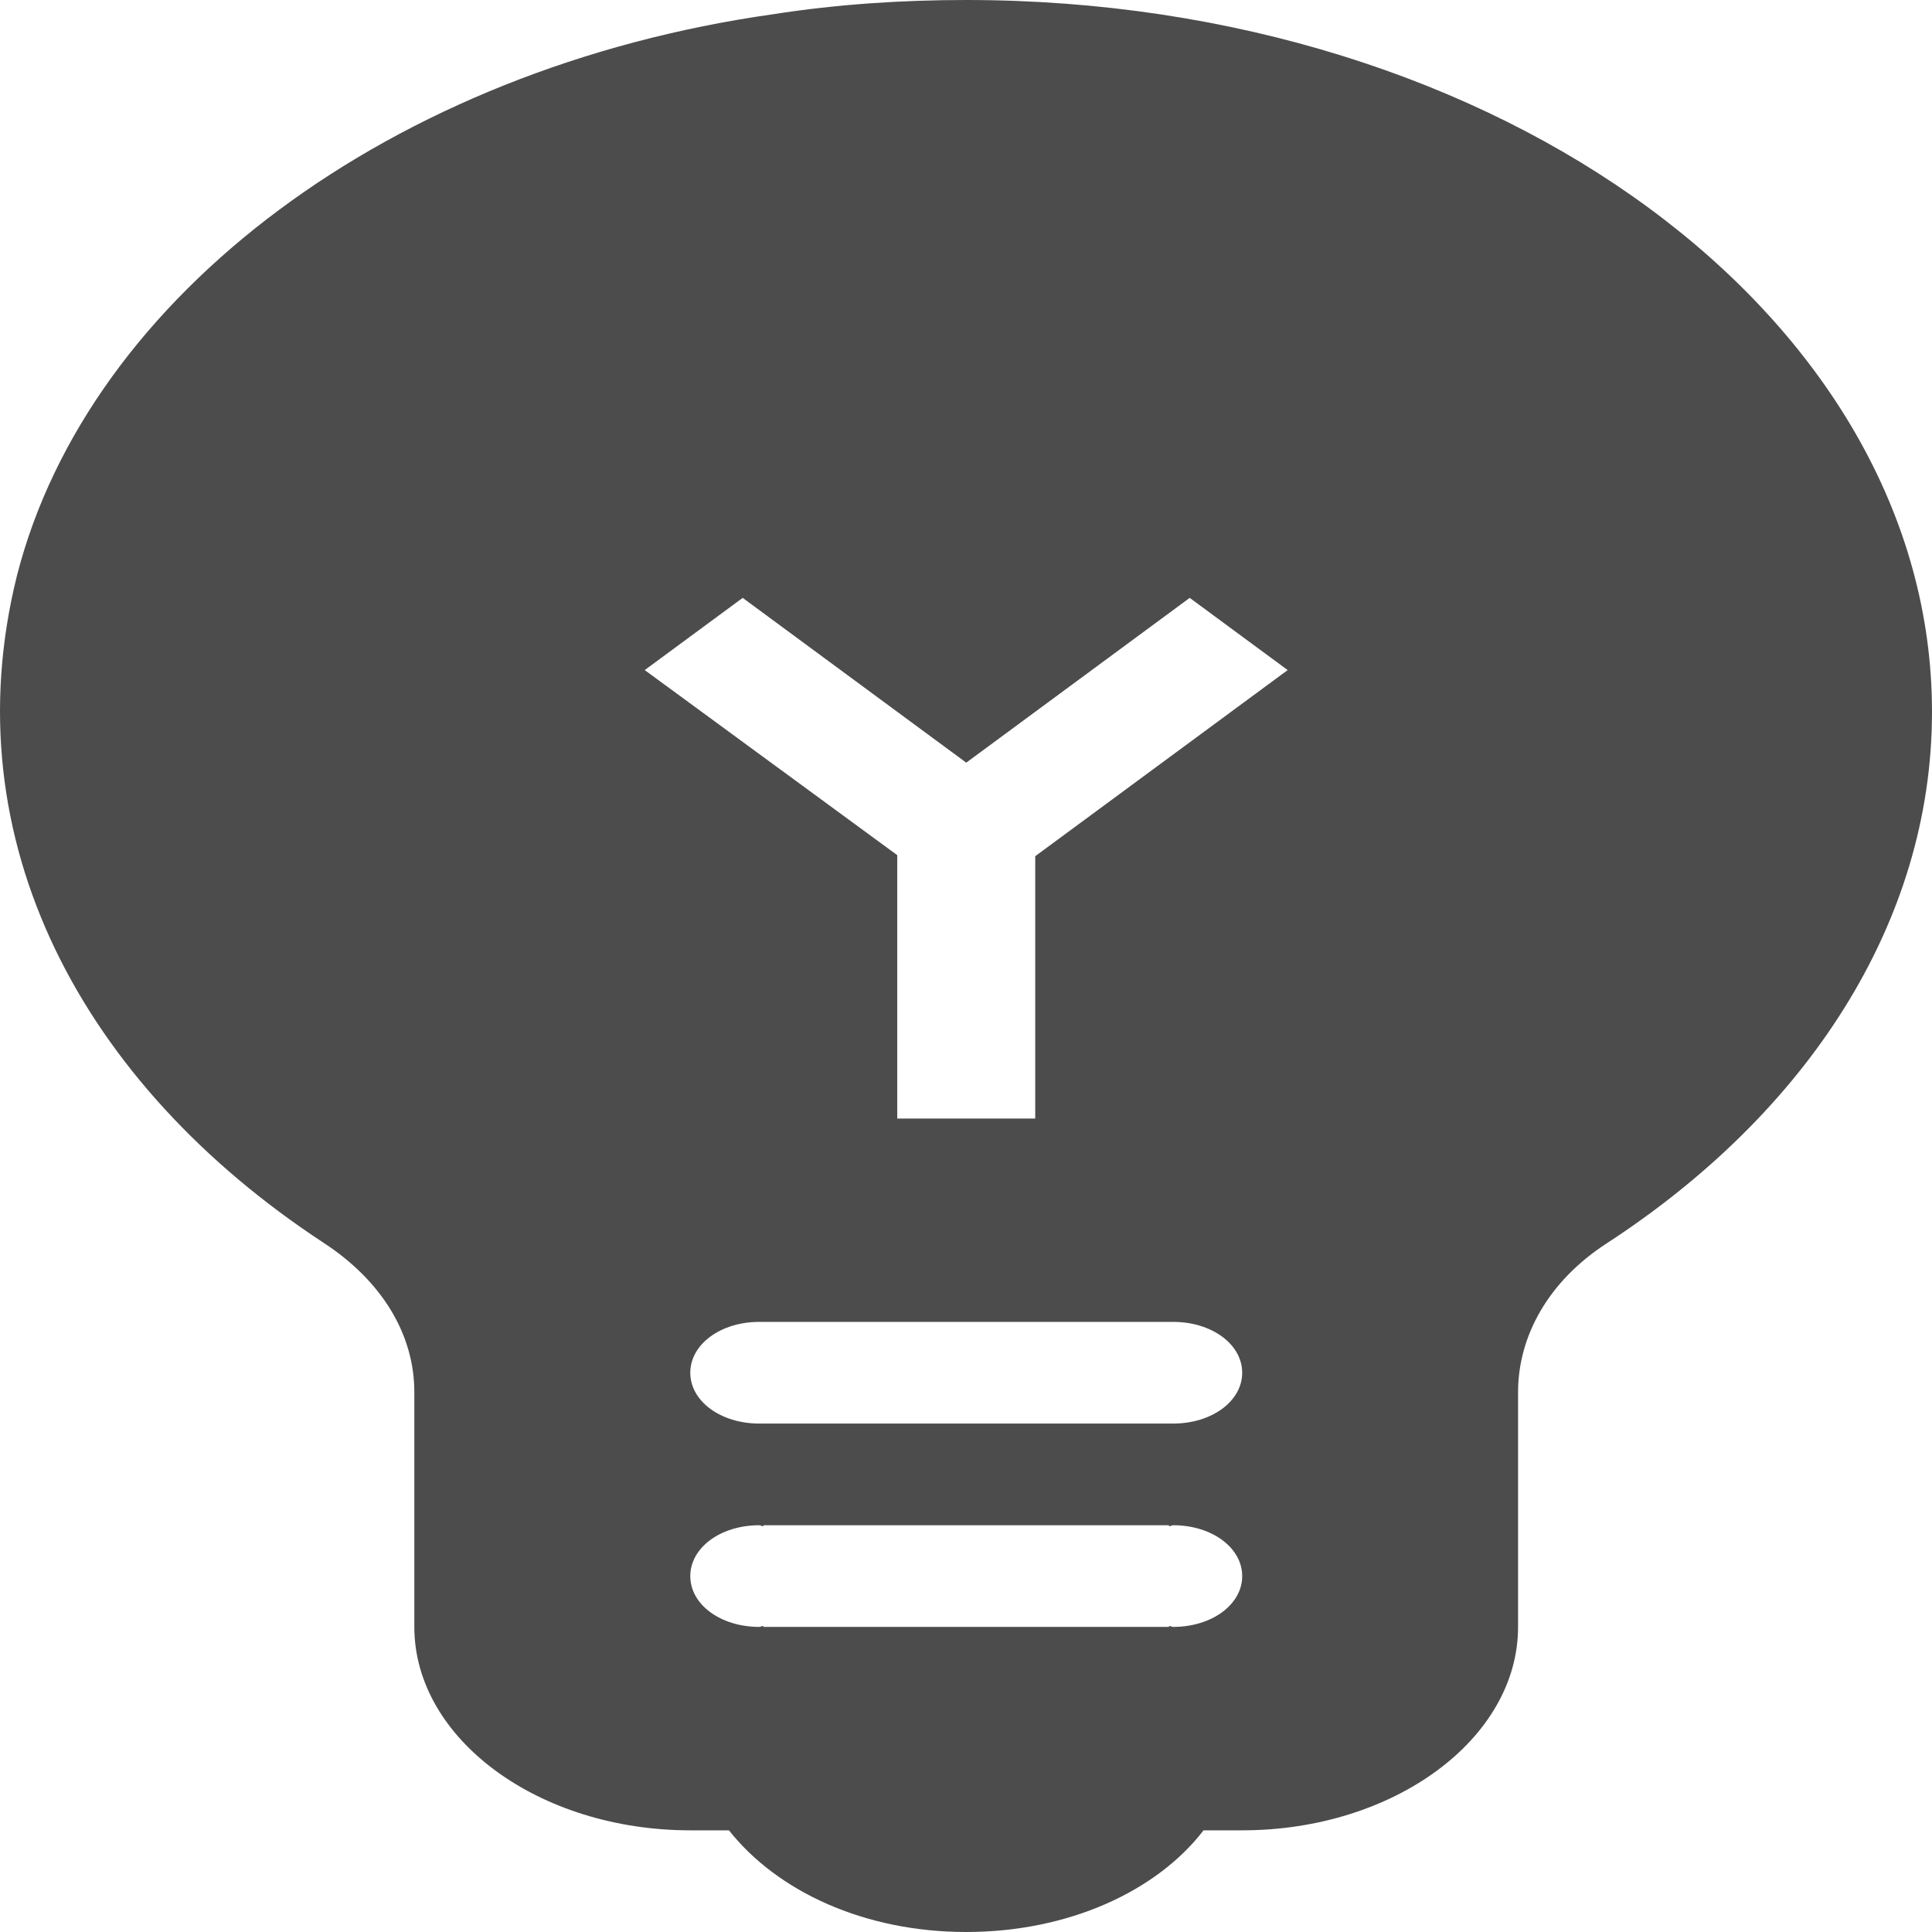 <svg width="24" height="24" viewBox="0 0 24 24" fill="none" xmlns="http://www.w3.org/2000/svg">
<path d="M12.003 0C11.214 0 10.409 0.051 9.603 0.177C4.873 0.846 1.102 3.663 0.211 7.149C-0.611 10.446 1.034 13.478 4.016 15.436C4.753 15.916 5.147 16.585 5.147 17.293V20.21C5.147 21.6 6.69 22.737 8.575 22.737H9.055C9.655 23.495 10.735 24 12.003 24C13.271 24 14.368 23.495 14.951 22.737H15.431C17.316 22.737 18.858 21.6 18.858 20.21V17.293C18.858 16.598 19.235 15.916 19.955 15.448C22.44 13.832 24 11.47 24 8.842C24 3.954 18.636 0 12.003 0ZM12.86 13.895H11.146V10.623L8.009 8.324L9.226 7.427L12.003 9.474L14.779 7.427L15.996 8.324L12.86 10.636V13.895ZM14.574 20.21C14.556 20.21 14.539 20.198 14.522 20.198V20.21H9.483V20.198C9.466 20.198 9.449 20.21 9.432 20.21C8.952 20.21 8.575 19.933 8.575 19.579C8.575 19.225 8.952 18.947 9.432 18.947C9.449 18.947 9.466 18.96 9.483 18.96V18.947H14.522V18.96C14.539 18.96 14.556 18.947 14.574 18.947C15.053 18.947 15.431 19.225 15.431 19.579C15.431 19.933 15.053 20.21 14.574 20.21ZM14.574 17.684H9.432C8.952 17.684 8.575 17.406 8.575 17.053C8.575 16.699 8.952 16.421 9.432 16.421H14.574C15.053 16.421 15.431 16.699 15.431 17.053C15.431 17.406 15.053 17.684 14.574 17.684Z" fill="black" fill-opacity="0.7"/>
</svg>
